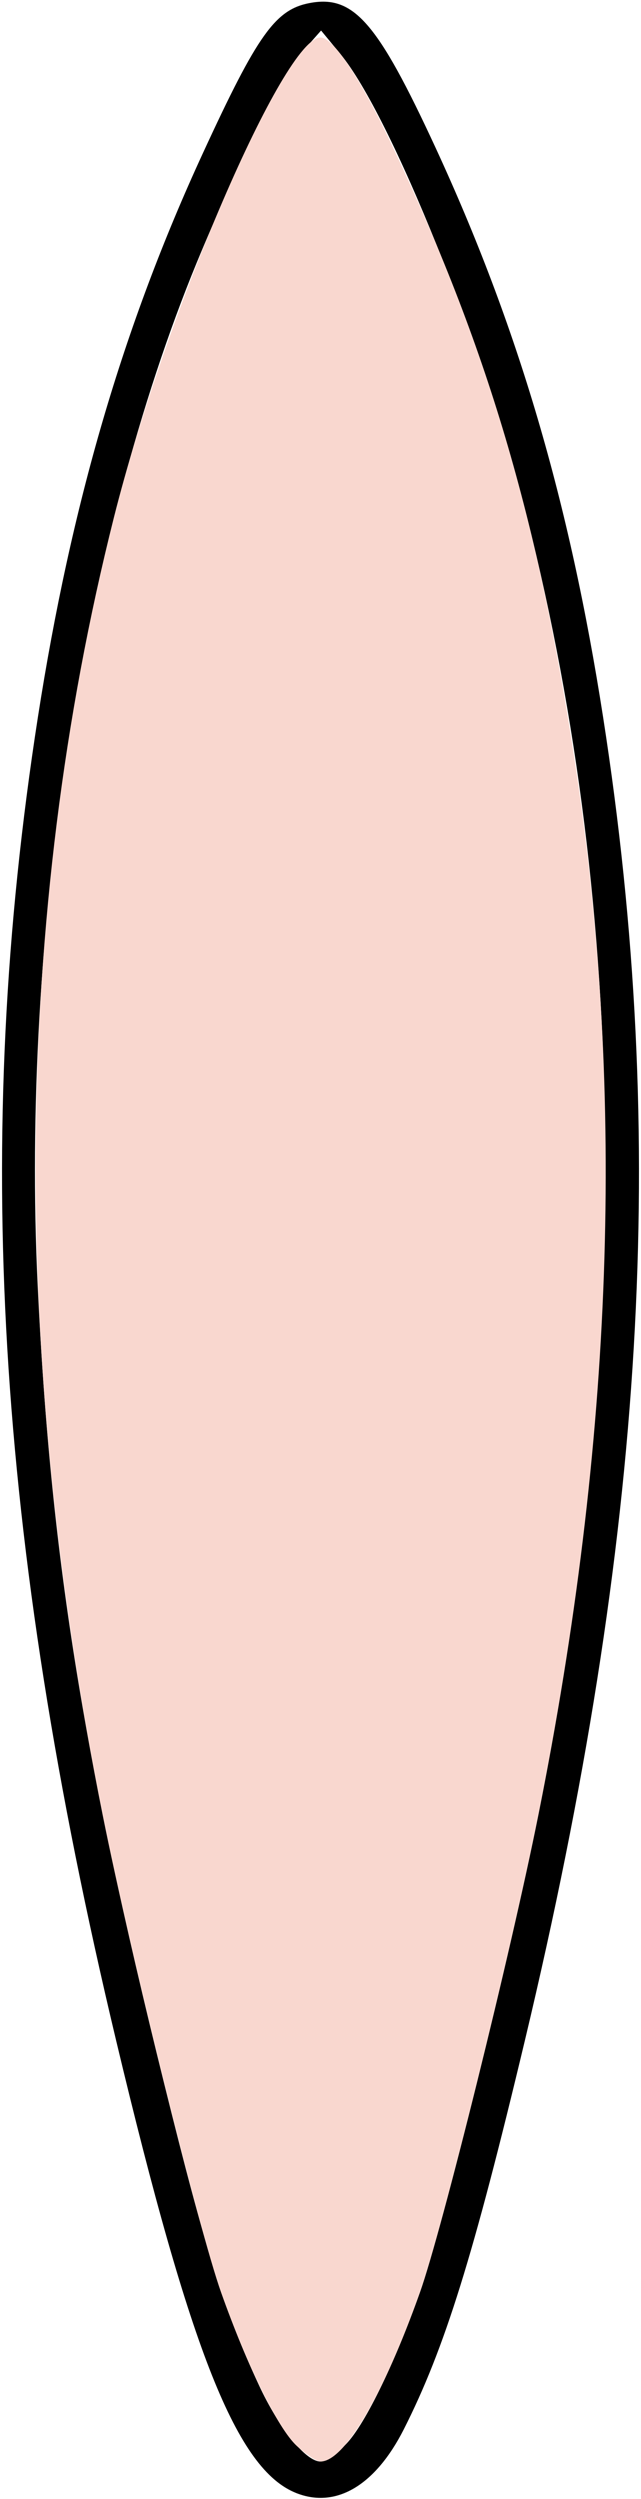 <?xml version="1.0" encoding="UTF-8" standalone="no"?>
<!DOCTYPE svg PUBLIC "-//W3C//DTD SVG 1.1//EN"
"http://www.w3.org/Graphics/SVG/1.1/DTD/svg11.dtd">
<svg width="154px" height="600px"
xmlns="http://www.w3.org/2000/svg" version="1.1">
<g transform="translate(0000, 0000) scale(1, 1)">
<path fill="#000000" stroke="none" d="
M 71.18 598.56
C 56.95 592.93 45.82 564.99 27.90 489.91
C -1.02 368.77 -6.66 273.44 9.10 172.21
C 17.08 121.02 29.57 78.32 48.78 36.70
C 61.90 8.24 66.17 2.27 74.45 0.72
C 84.98 -1.25 90.70 5.33 104.62 35.41
C 124.40 78.19 136.83 120.39 144.90 172.21
C 160.66 273.44 155.02 368.77 126.10 489.91
C 113.70 541.82 106.84 563.83 97.01 583.26
C 90.17 596.74 80.74 602.34 71.18 598.56
M 82.73 587.21
C 87.22 583.04 94.64 567.99 100.90 550.34
C 106.16 535.55 122.66 469.07 129.32 435.84
C 151.67 324.49 150.76 220.07 126.64 124.25
C 116.38 83.51 93.88 27.64 81.83 13.02
L 77.14 7.33
L 72.70 12.35
C 67.99 17.68 56.53 40.56 47.25 63.09
C 19.80 129.80 5.02 224.77 9.05 308.63
C 12.13 372.99 19.68 420.62 39.43 500.21
C 49.47 540.71 53.90 554.78 62.20 572.64
C 67.00 582.98 73.45 590.99 77.00 590.99
C 77.92 590.99 80.49 589.29 82.73 587.21"/>
<path fill="#f9d7cf" stroke="none" d="
M 71.27 587.21
C 66.78 583.04 59.36 567.99 53.10 550.34
C 47.84 535.55 31.34 469.07 24.68 435.84
C 2.33 324.49 3.24 220.07 27.36 124.25
C 39.69 75.27 68.24 9.01 77.00 9.01
C 80.05 9.01 86.45 18.57 93.90 34.26
C 117.05 83.00 129.28 124.26 138.32 184.12
C 150.30 263.52 147.36 345.95 129.32 435.84
C 122.66 469.07 106.16 535.55 100.90 550.34
C 92.14 575.02 82.75 590.99 77.00 590.99
C 76.08 590.99 73.51 589.29 71.27 587.21"/>
</g>
</svg>
